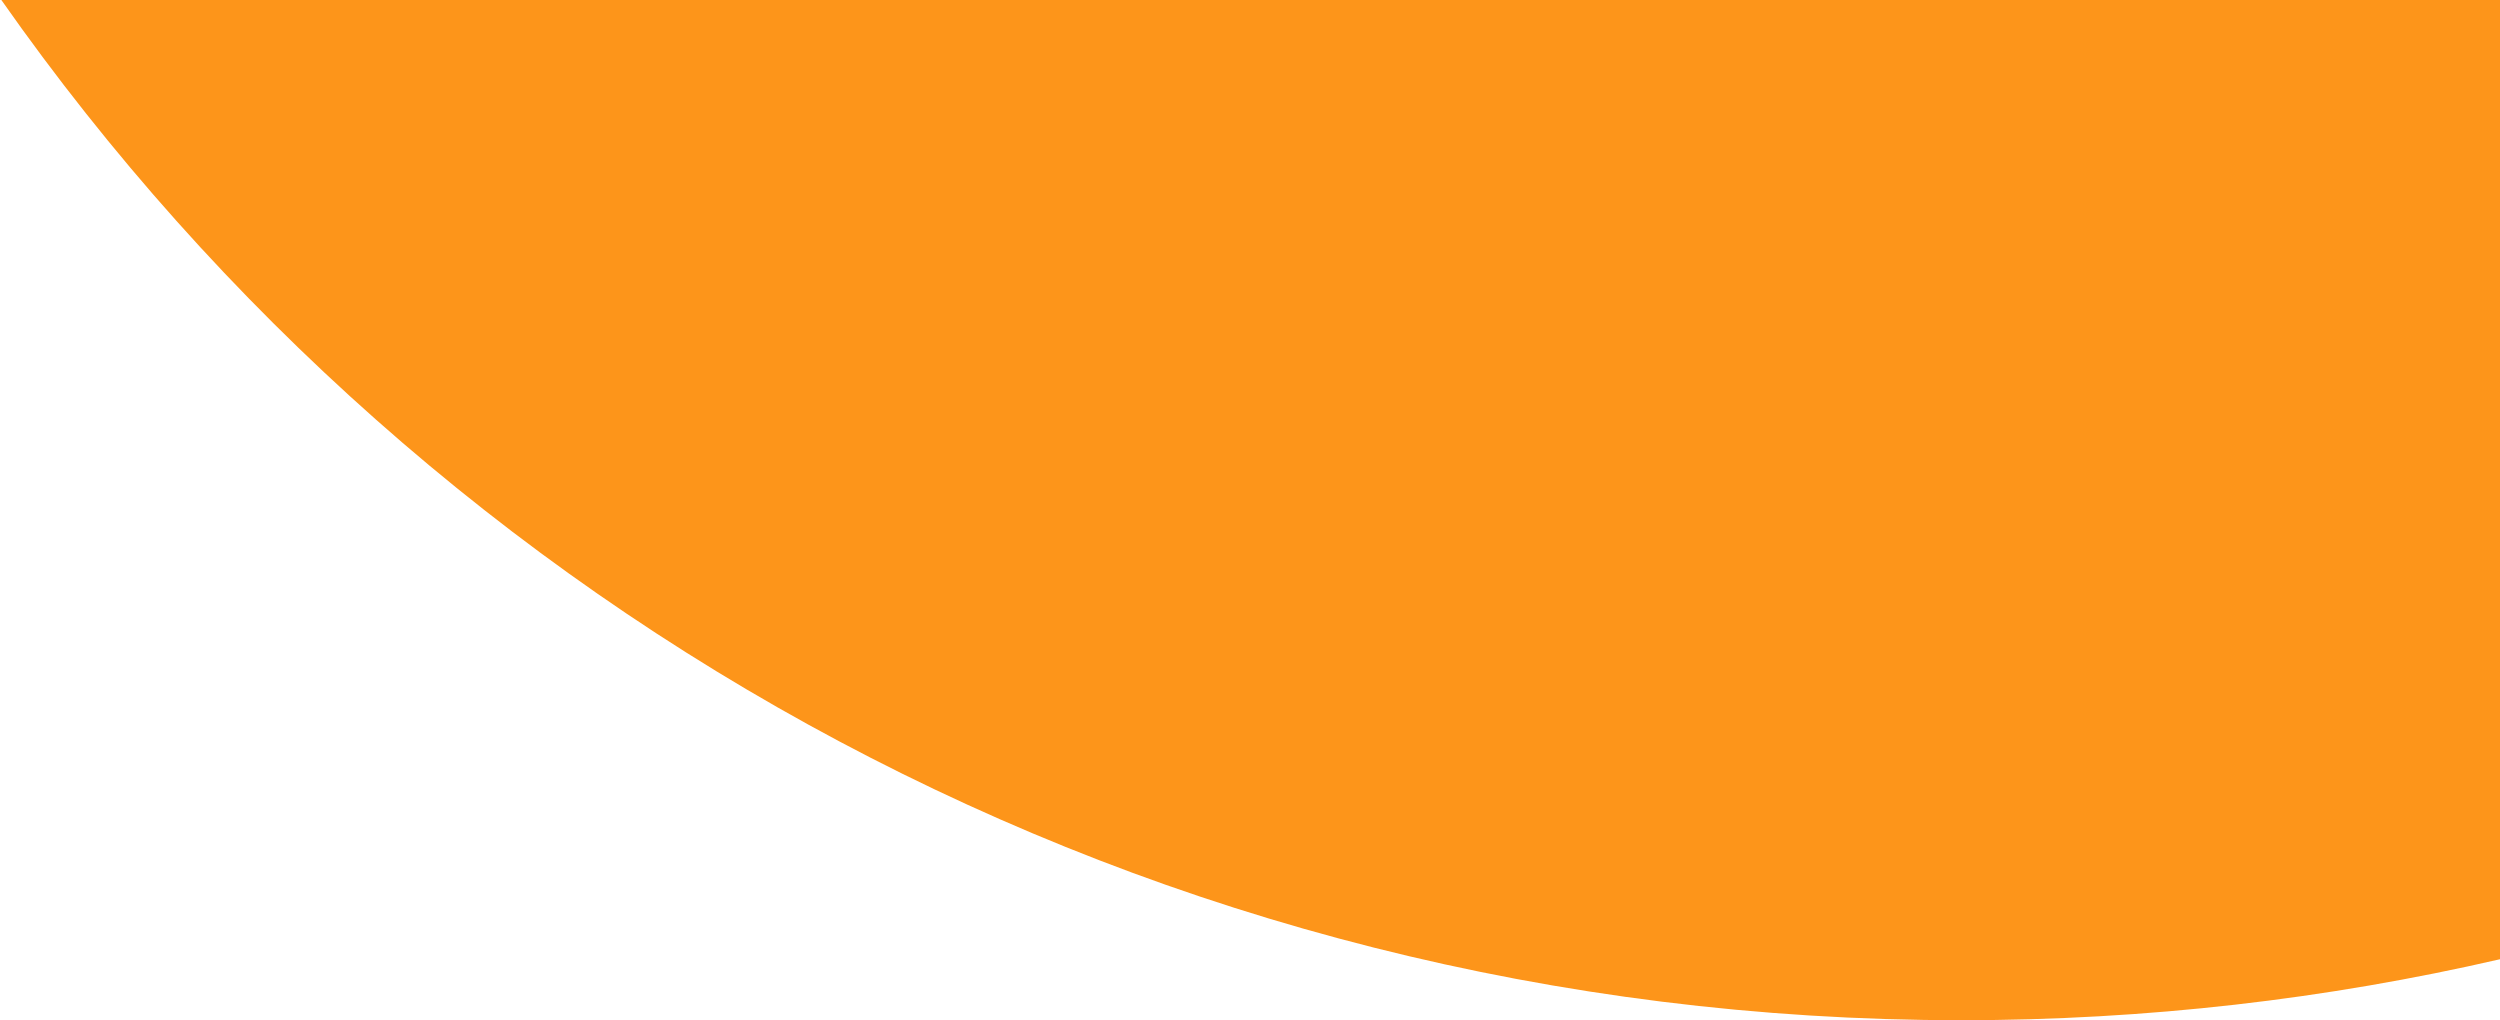 <svg width="1039" height="424" viewBox="0 0 1039 424" fill="none" xmlns="http://www.w3.org/2000/svg">
<path d="M1039 398.658V0H0.564C180.335 256.387 478.093 424 815 424C892.027 424 967.008 415.239 1039 398.658Z" fill="#FD951A"/>
</svg>
